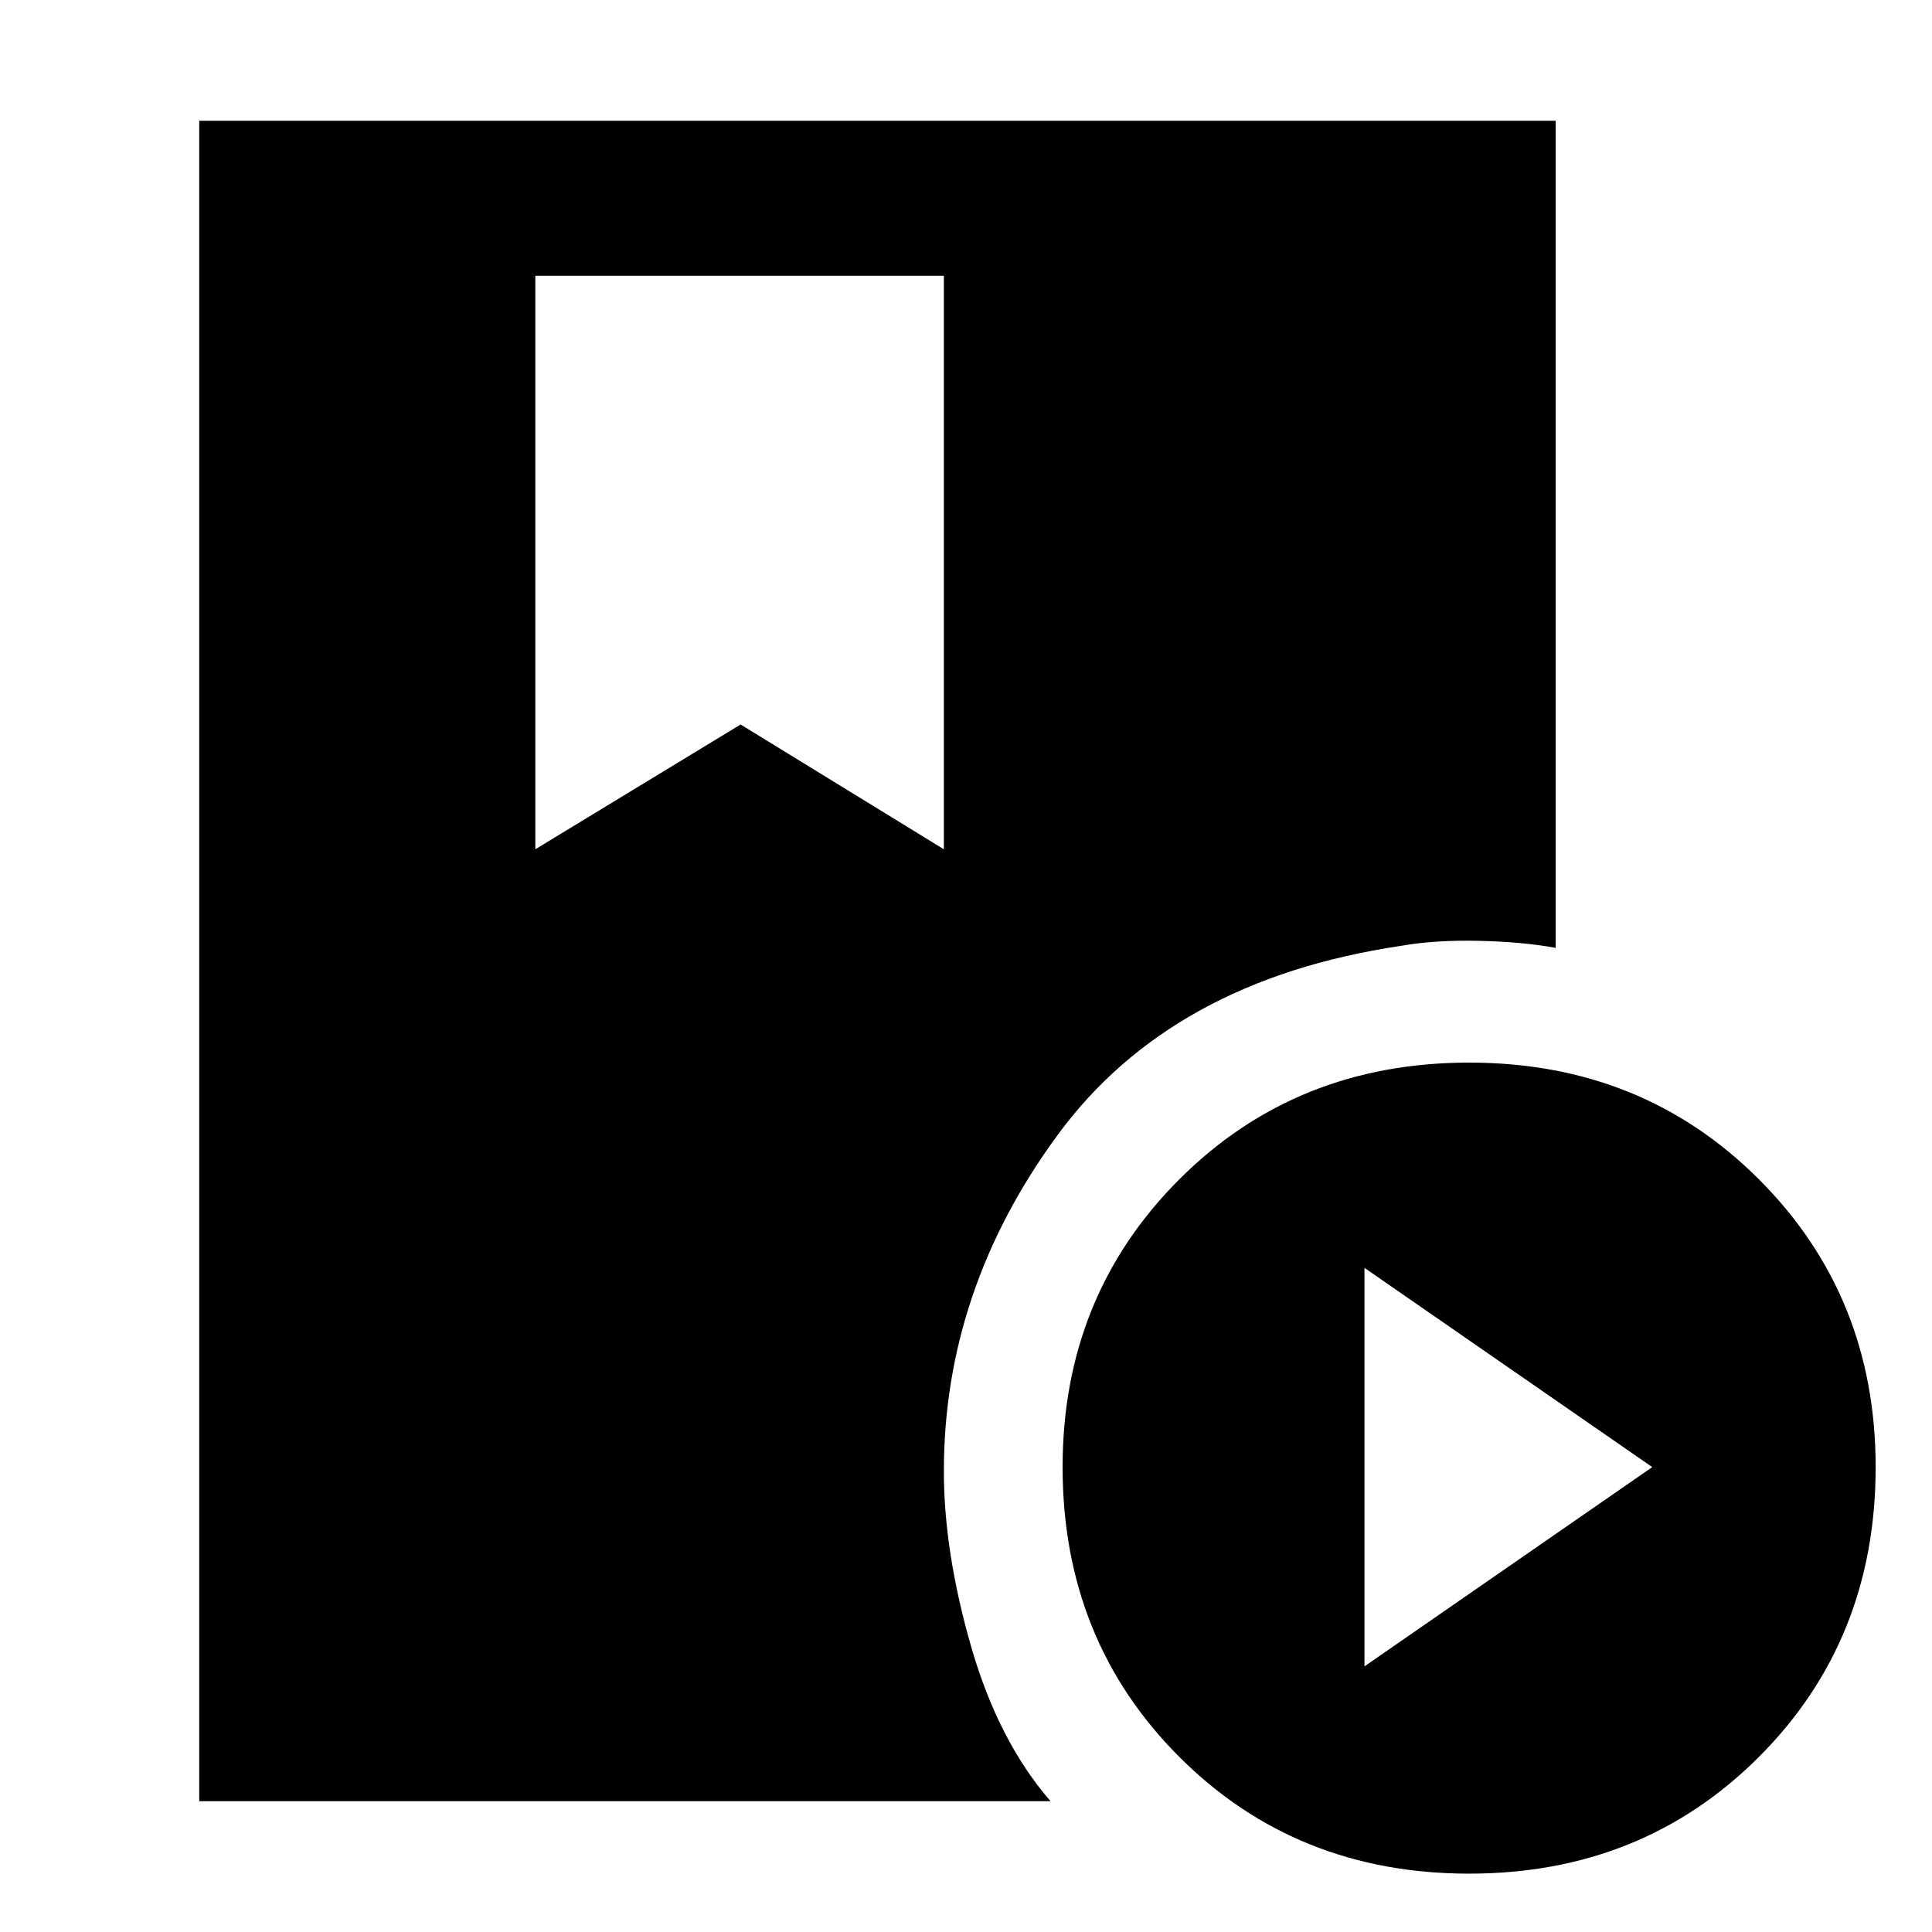 <svg xmlns="http://www.w3.org/2000/svg" height="48" width="48"><path d="M4.95 44.75V3h33.7v20.55q-.8-.15-1.9-.175-1.1-.025-1.95.125-5.7.85-8.525 4.7t-2.825 8.35q0 2 .675 4.35.675 2.35 1.975 3.85Zm31.55 1.8q-4.3 0-7.2-2.9-2.9-2.9-2.9-7.2 0-4.25 2.9-7.15 2.9-2.9 7.2-2.9 4.3 0 7.2 2.9 2.9 2.9 2.9 7.15 0 4.3-2.9 7.2-2.9 2.9-7.2 2.9Zm-2.6-5.15 7.15-4.95-7.15-4.95ZM13.3 21.1l5.1-3.1 5.05 3.1V6.85H13.3Z"/></svg>